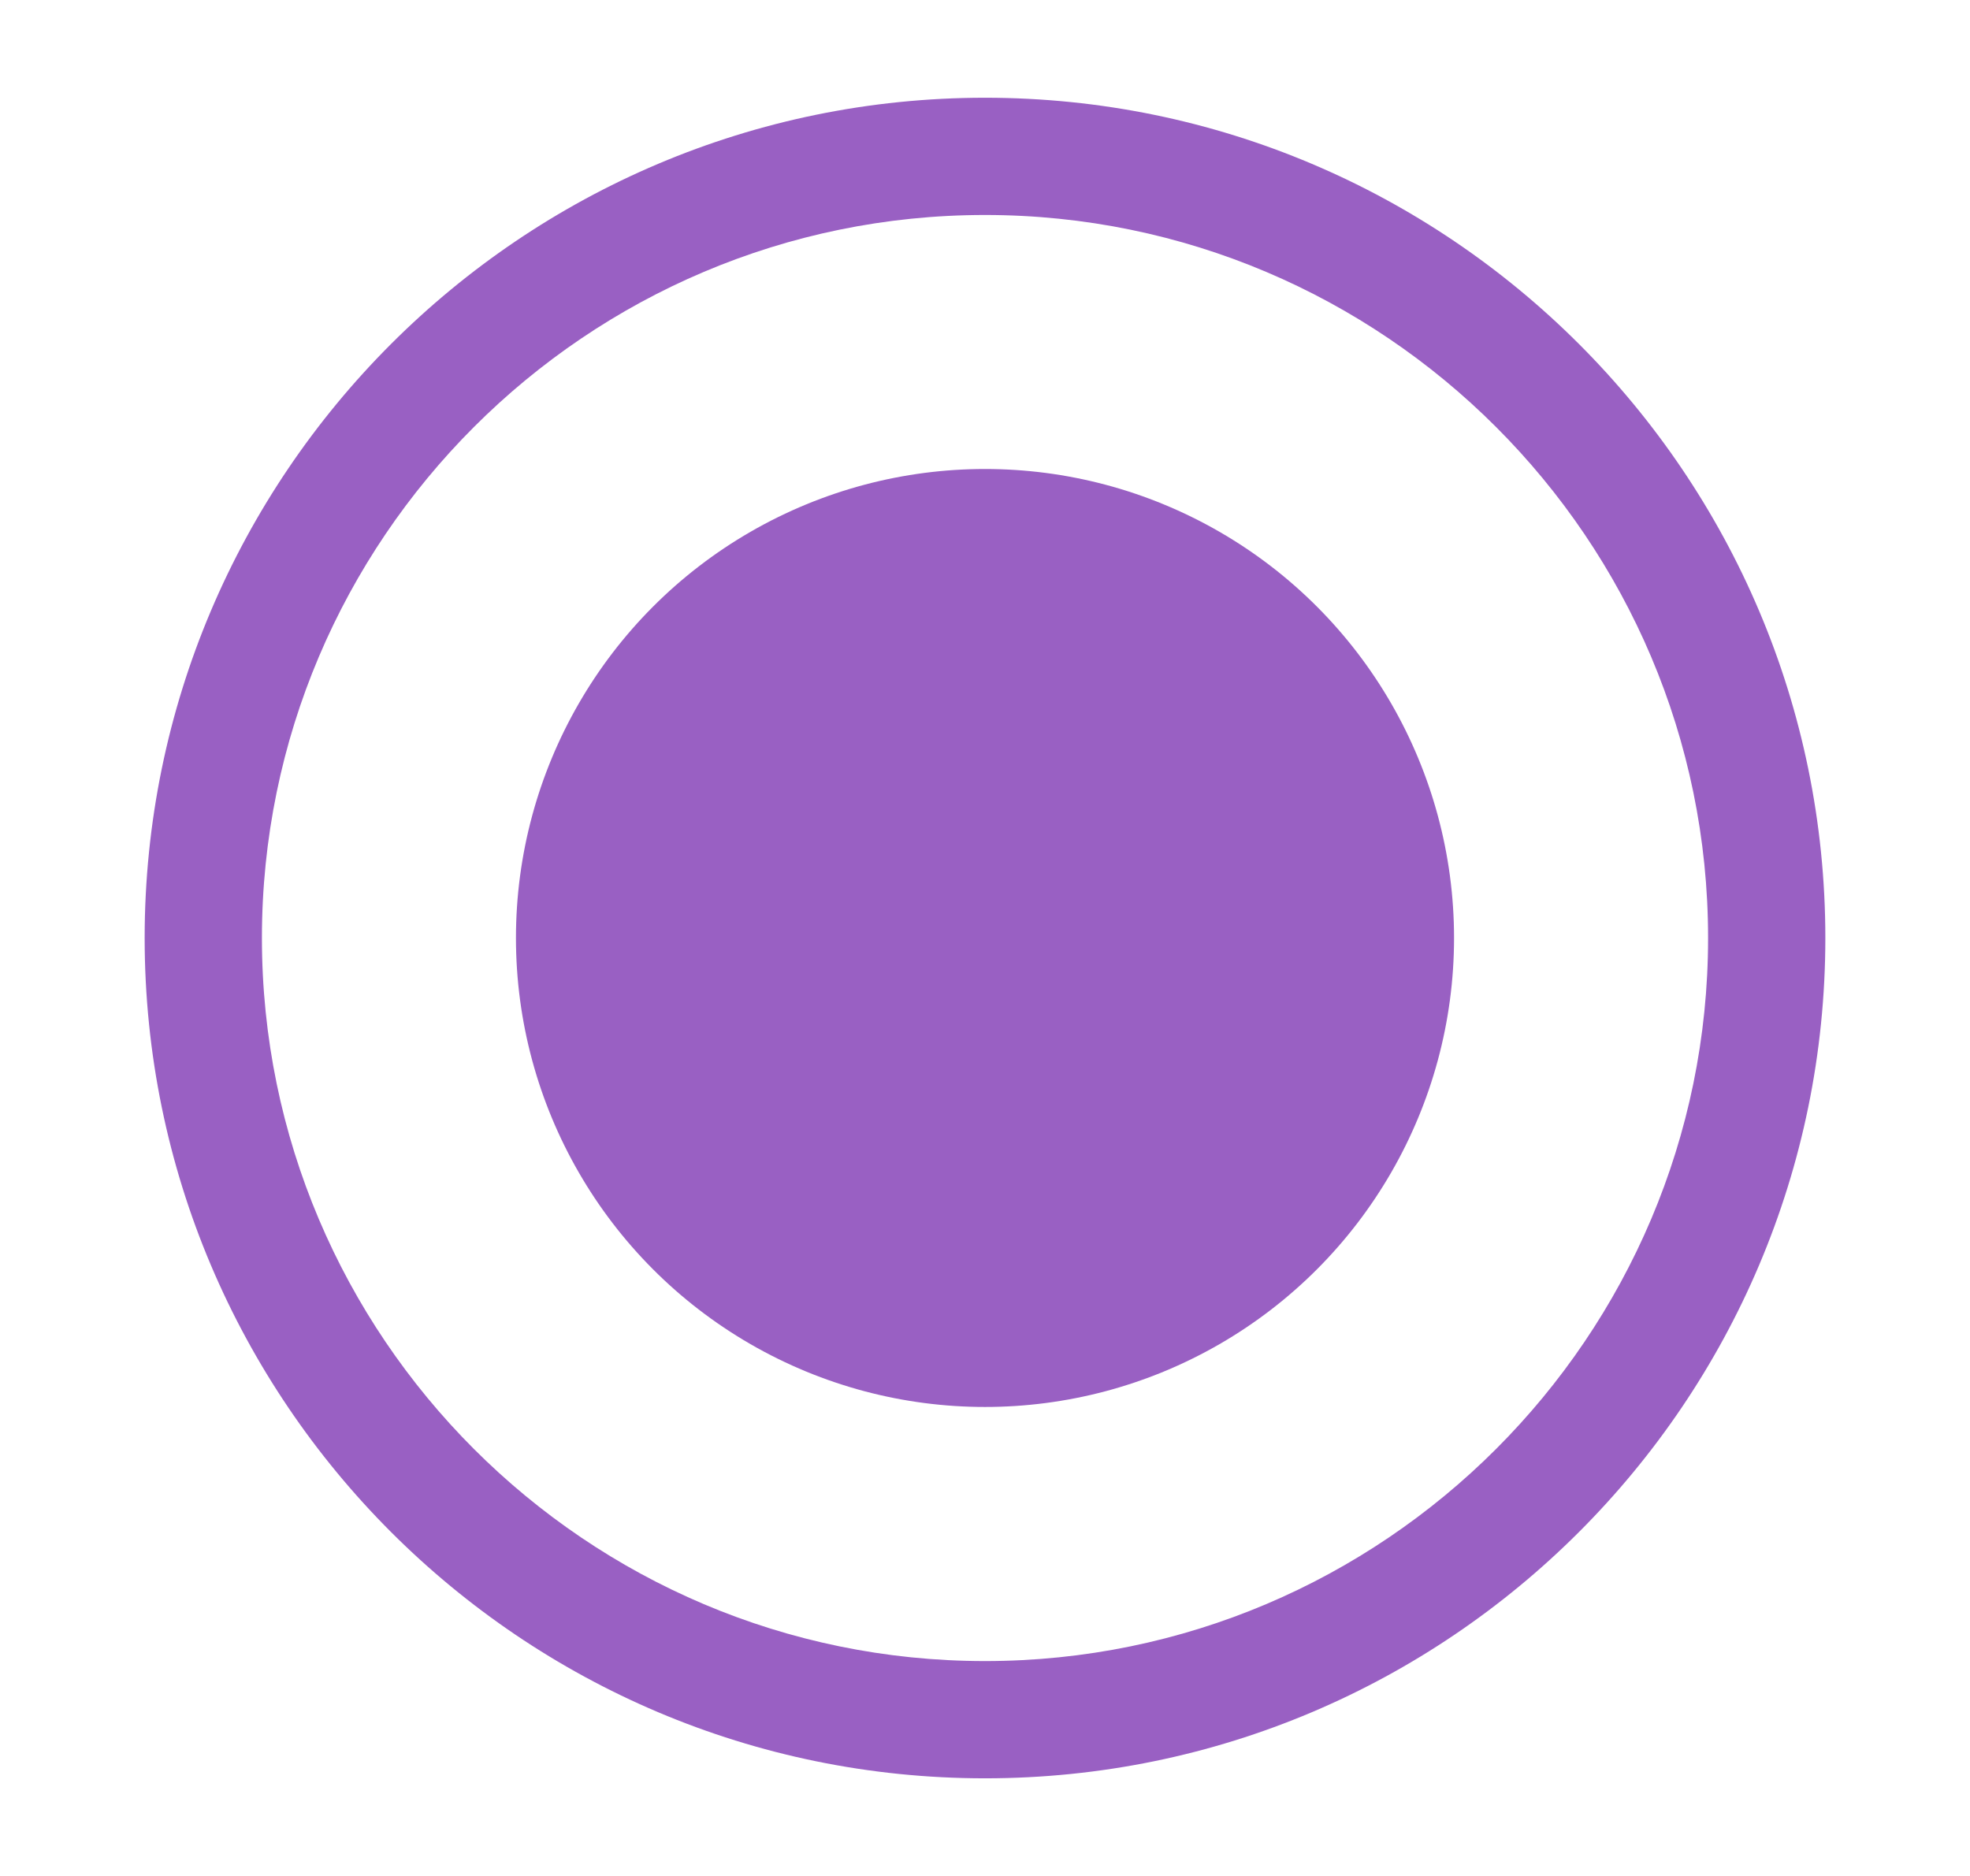 <svg width="21" height="20" viewBox="0 0 21 20" fill="none" xmlns="http://www.w3.org/2000/svg">
<path d="M10.5 18.959C5.558 18.959 1.542 14.942 1.542 10C1.542 5.059 5.558 1.042 10.5 1.042C15.442 1.042 19.458 5.059 19.458 10C19.458 14.942 15.442 18.959 10.5 18.959ZM10.5 2.292C6.25 2.292 2.792 5.75 2.792 10C2.792 14.25 6.25 17.709 10.5 17.709C14.75 17.709 18.208 14.25 18.208 10C18.208 5.75 14.75 2.292 10.5 2.292Z" fill="#9960C3"/>
<circle cx="10.5" cy="10" r="5" fill="#9960C3"/>
</svg>

